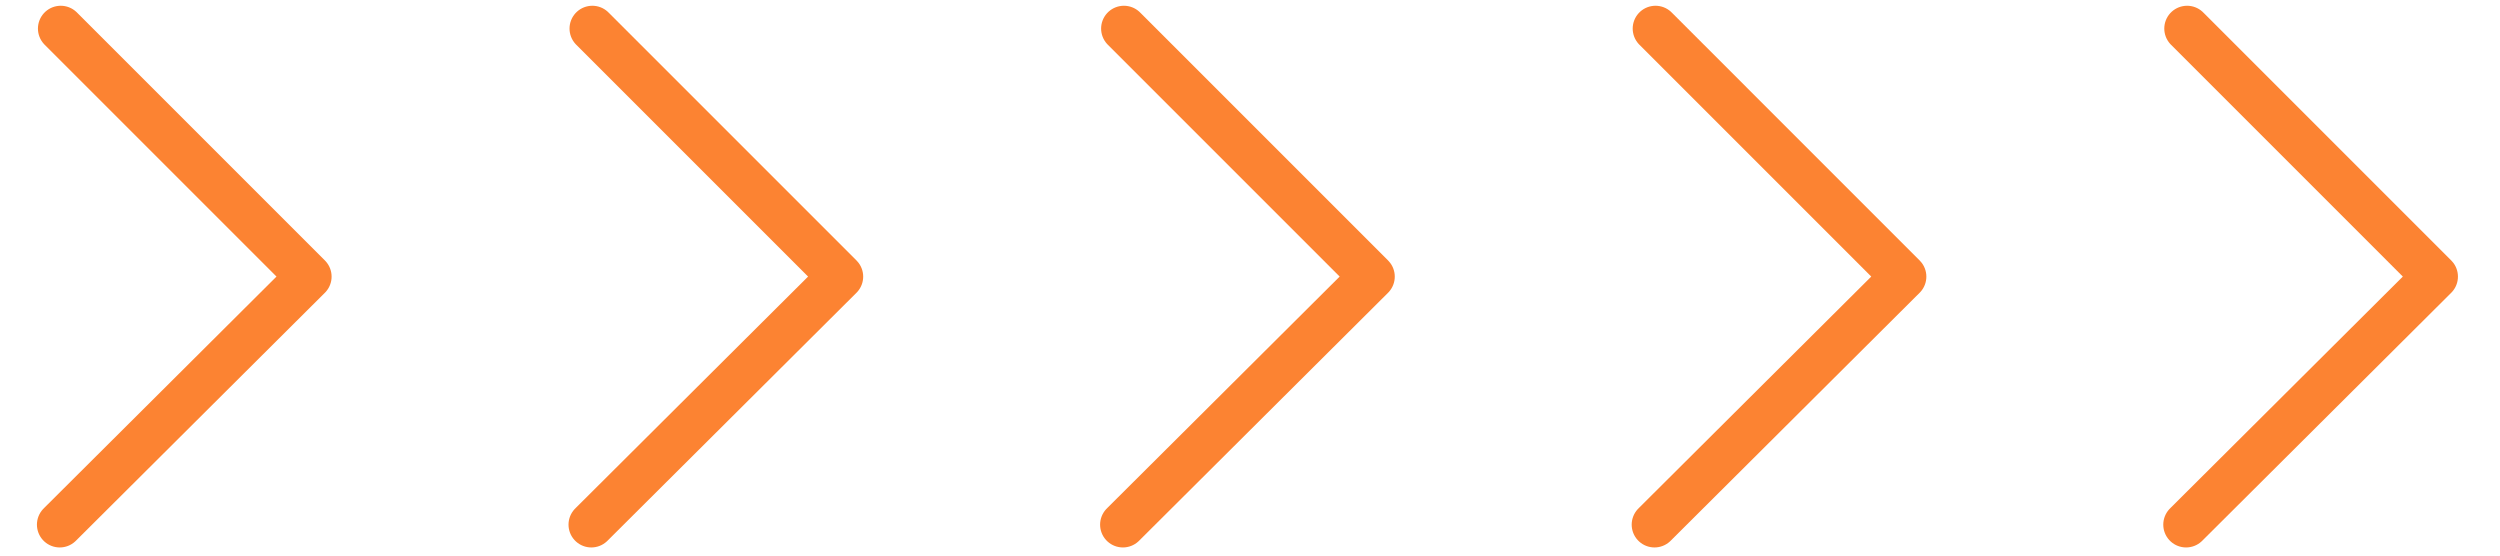 <svg id="Layer_1" data-name="Layer 1" xmlns="http://www.w3.org/2000/svg" viewBox="0 0 2301.467 512"><defs><style>.cls-1{fill:none;stroke:#fc8332;stroke-linecap:round;stroke-linejoin:round;stroke-width:42px;}</style></defs><title>Right-multiple-arrows</title><polyline id="Left-Arrow" class="cls-1" points="2013.409 26.298 2241.749 254.638 2012.48 482.978"/><polyline id="Left-Arrow-2" data-name="Left-Arrow" class="cls-1" points="1524.037 26.298 1752.377 254.638 1523.109 482.978"/><polyline id="Left-Arrow-3" data-name="Left-Arrow" class="cls-1" points="1034.666 26.298 1263.006 254.638 1033.738 482.978"/><polyline id="Left-Arrow-4" data-name="Left-Arrow" class="cls-1" points="545.295 26.298 773.634 254.638 544.366 482.978"/><polyline id="Left-Arrow-5" data-name="Left-Arrow" class="cls-1" points="55.923 26.298 284.263 254.638 54.995 482.978"/></svg>